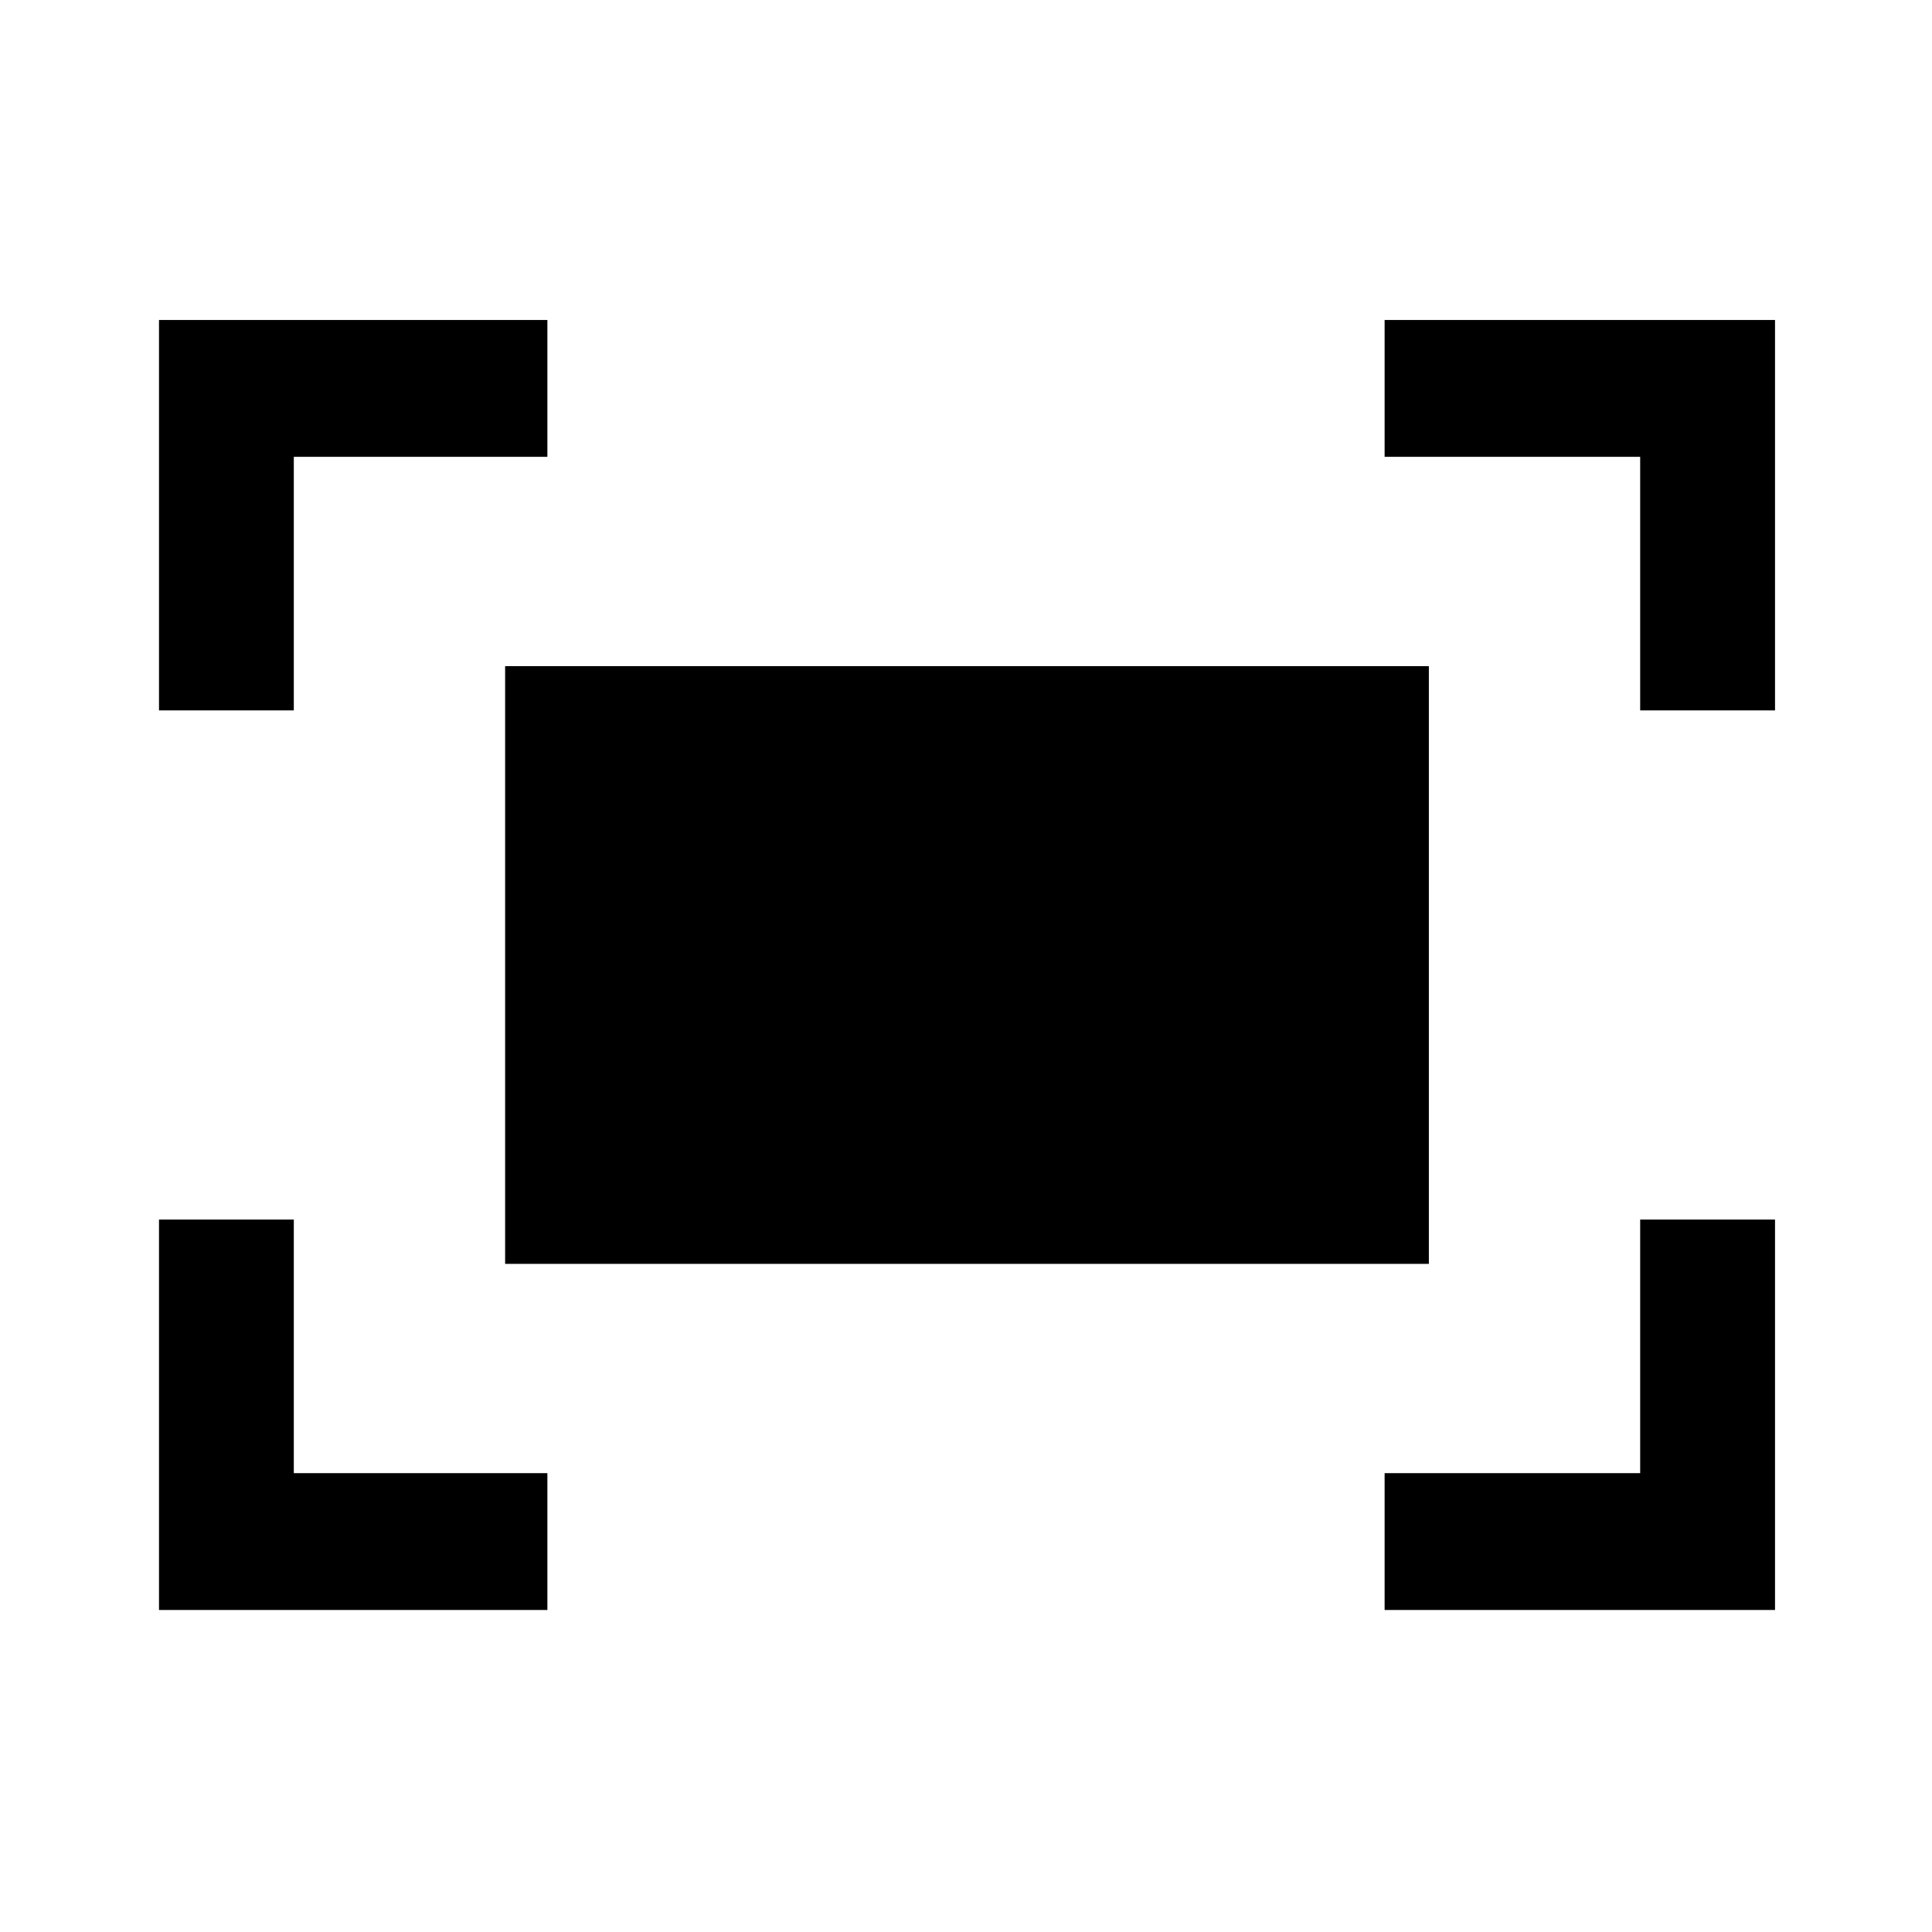 <svg xmlns="http://www.w3.org/2000/svg" height="40" width="40"><path d="M33.958 14.708V9.458H28.667V6.625H36.75V14.708ZM3.292 14.708V6.625H11.333V9.458H6.083V14.708ZM28.667 33.333V30.5H33.958V25.25H36.75V33.333ZM3.292 33.333V25.25H6.083V30.5H11.333V33.333ZM10.458 26.167V13.792H29.583V26.167Z"/></svg>
